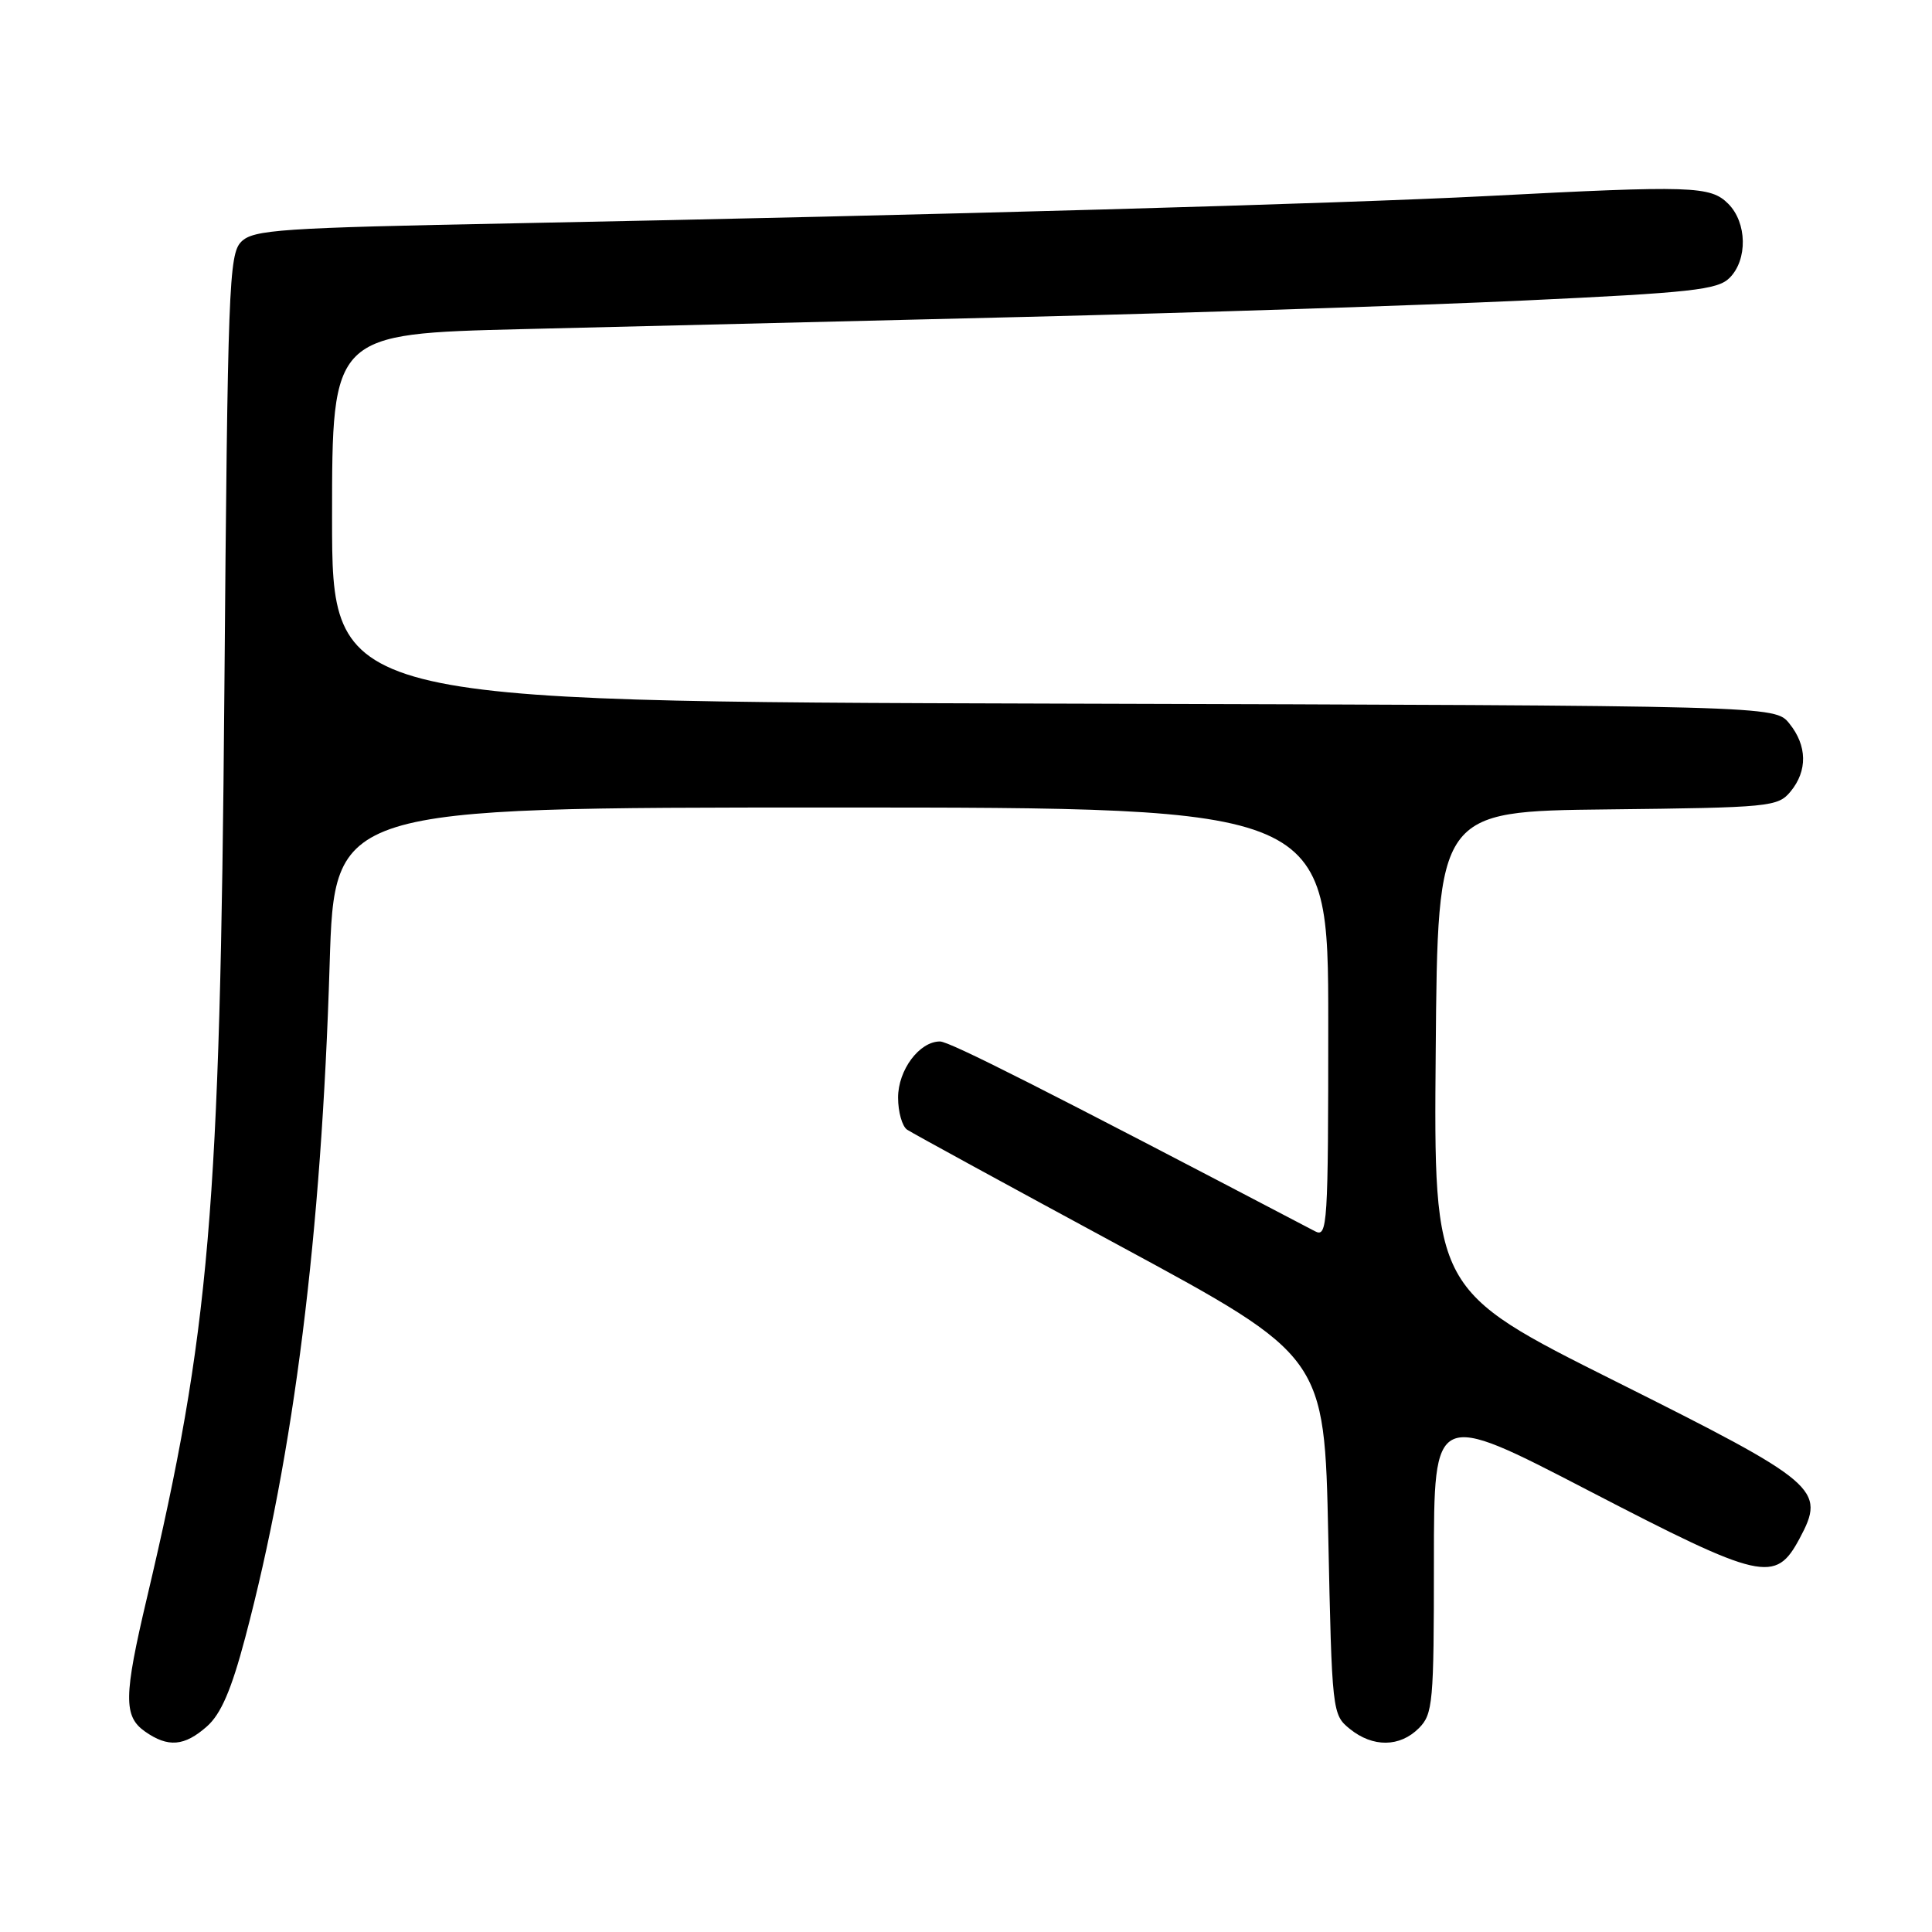 <?xml version="1.0" encoding="UTF-8" standalone="no"?>
<!DOCTYPE svg PUBLIC "-//W3C//DTD SVG 1.1//EN" "http://www.w3.org/Graphics/SVG/1.1/DTD/svg11.dtd" >
<svg xmlns="http://www.w3.org/2000/svg" xmlns:xlink="http://www.w3.org/1999/xlink" version="1.1" viewBox="0 0 256 256">
 <g >
 <path fill="currentColor"
d=" M 27.43 228.75 C 29.28 227.11 30.66 223.91 32.49 217.00 C 38.96 192.57 42.59 163.63 43.68 127.75 C 44.32 107.00 44.32 107.00 110.16 107.00 C 176.00 107.00 176.00 107.00 176.00 135.54 C 176.00 162.39 175.90 164.02 174.25 163.15 C 138.26 144.30 125.82 138.00 124.55 138.00 C 121.82 138.00 119.00 141.78 119.00 145.44 C 119.00 147.33 119.54 149.25 120.20 149.69 C 120.87 150.14 133.58 157.08 148.45 165.12 C 175.50 179.74 175.50 179.74 176.00 203.46 C 176.49 226.90 176.53 227.20 178.86 229.09 C 181.91 231.56 185.48 231.52 188.00 229.00 C 189.87 227.13 190.00 225.67 190.00 206.94 C 190.00 186.88 190.00 186.88 210.49 197.51 C 233.52 209.45 235.25 209.84 238.46 203.85 C 241.95 197.32 241.02 196.52 214.02 183.01 C 189.97 170.98 189.97 170.98 190.24 139.24 C 190.50 107.50 190.50 107.50 213.00 107.25 C 234.52 107.01 235.58 106.91 237.25 104.89 C 239.53 102.14 239.47 98.80 237.09 95.86 C 235.18 93.50 235.18 93.50 139.59 93.23 C 44.00 92.96 44.00 92.96 44.00 68.59 C 44.00 44.23 44.00 44.23 69.25 43.61 C 83.14 43.28 112.95 42.55 135.50 42.00 C 158.05 41.45 187.95 40.47 201.93 39.82 C 224.20 38.78 227.60 38.40 229.18 36.82 C 231.59 34.41 231.50 29.50 229.00 27.00 C 226.64 24.64 224.26 24.56 197.00 25.98 C 177.19 27.00 123.91 28.50 68.12 29.59 C 37.11 30.19 33.57 30.43 31.97 32.03 C 30.33 33.67 30.17 38.01 29.73 91.65 C 29.17 160.41 27.79 176.52 19.46 211.77 C 16.39 224.77 16.35 227.43 19.22 229.44 C 22.27 231.58 24.44 231.40 27.43 228.75 Z "/>
</g>
</svg>